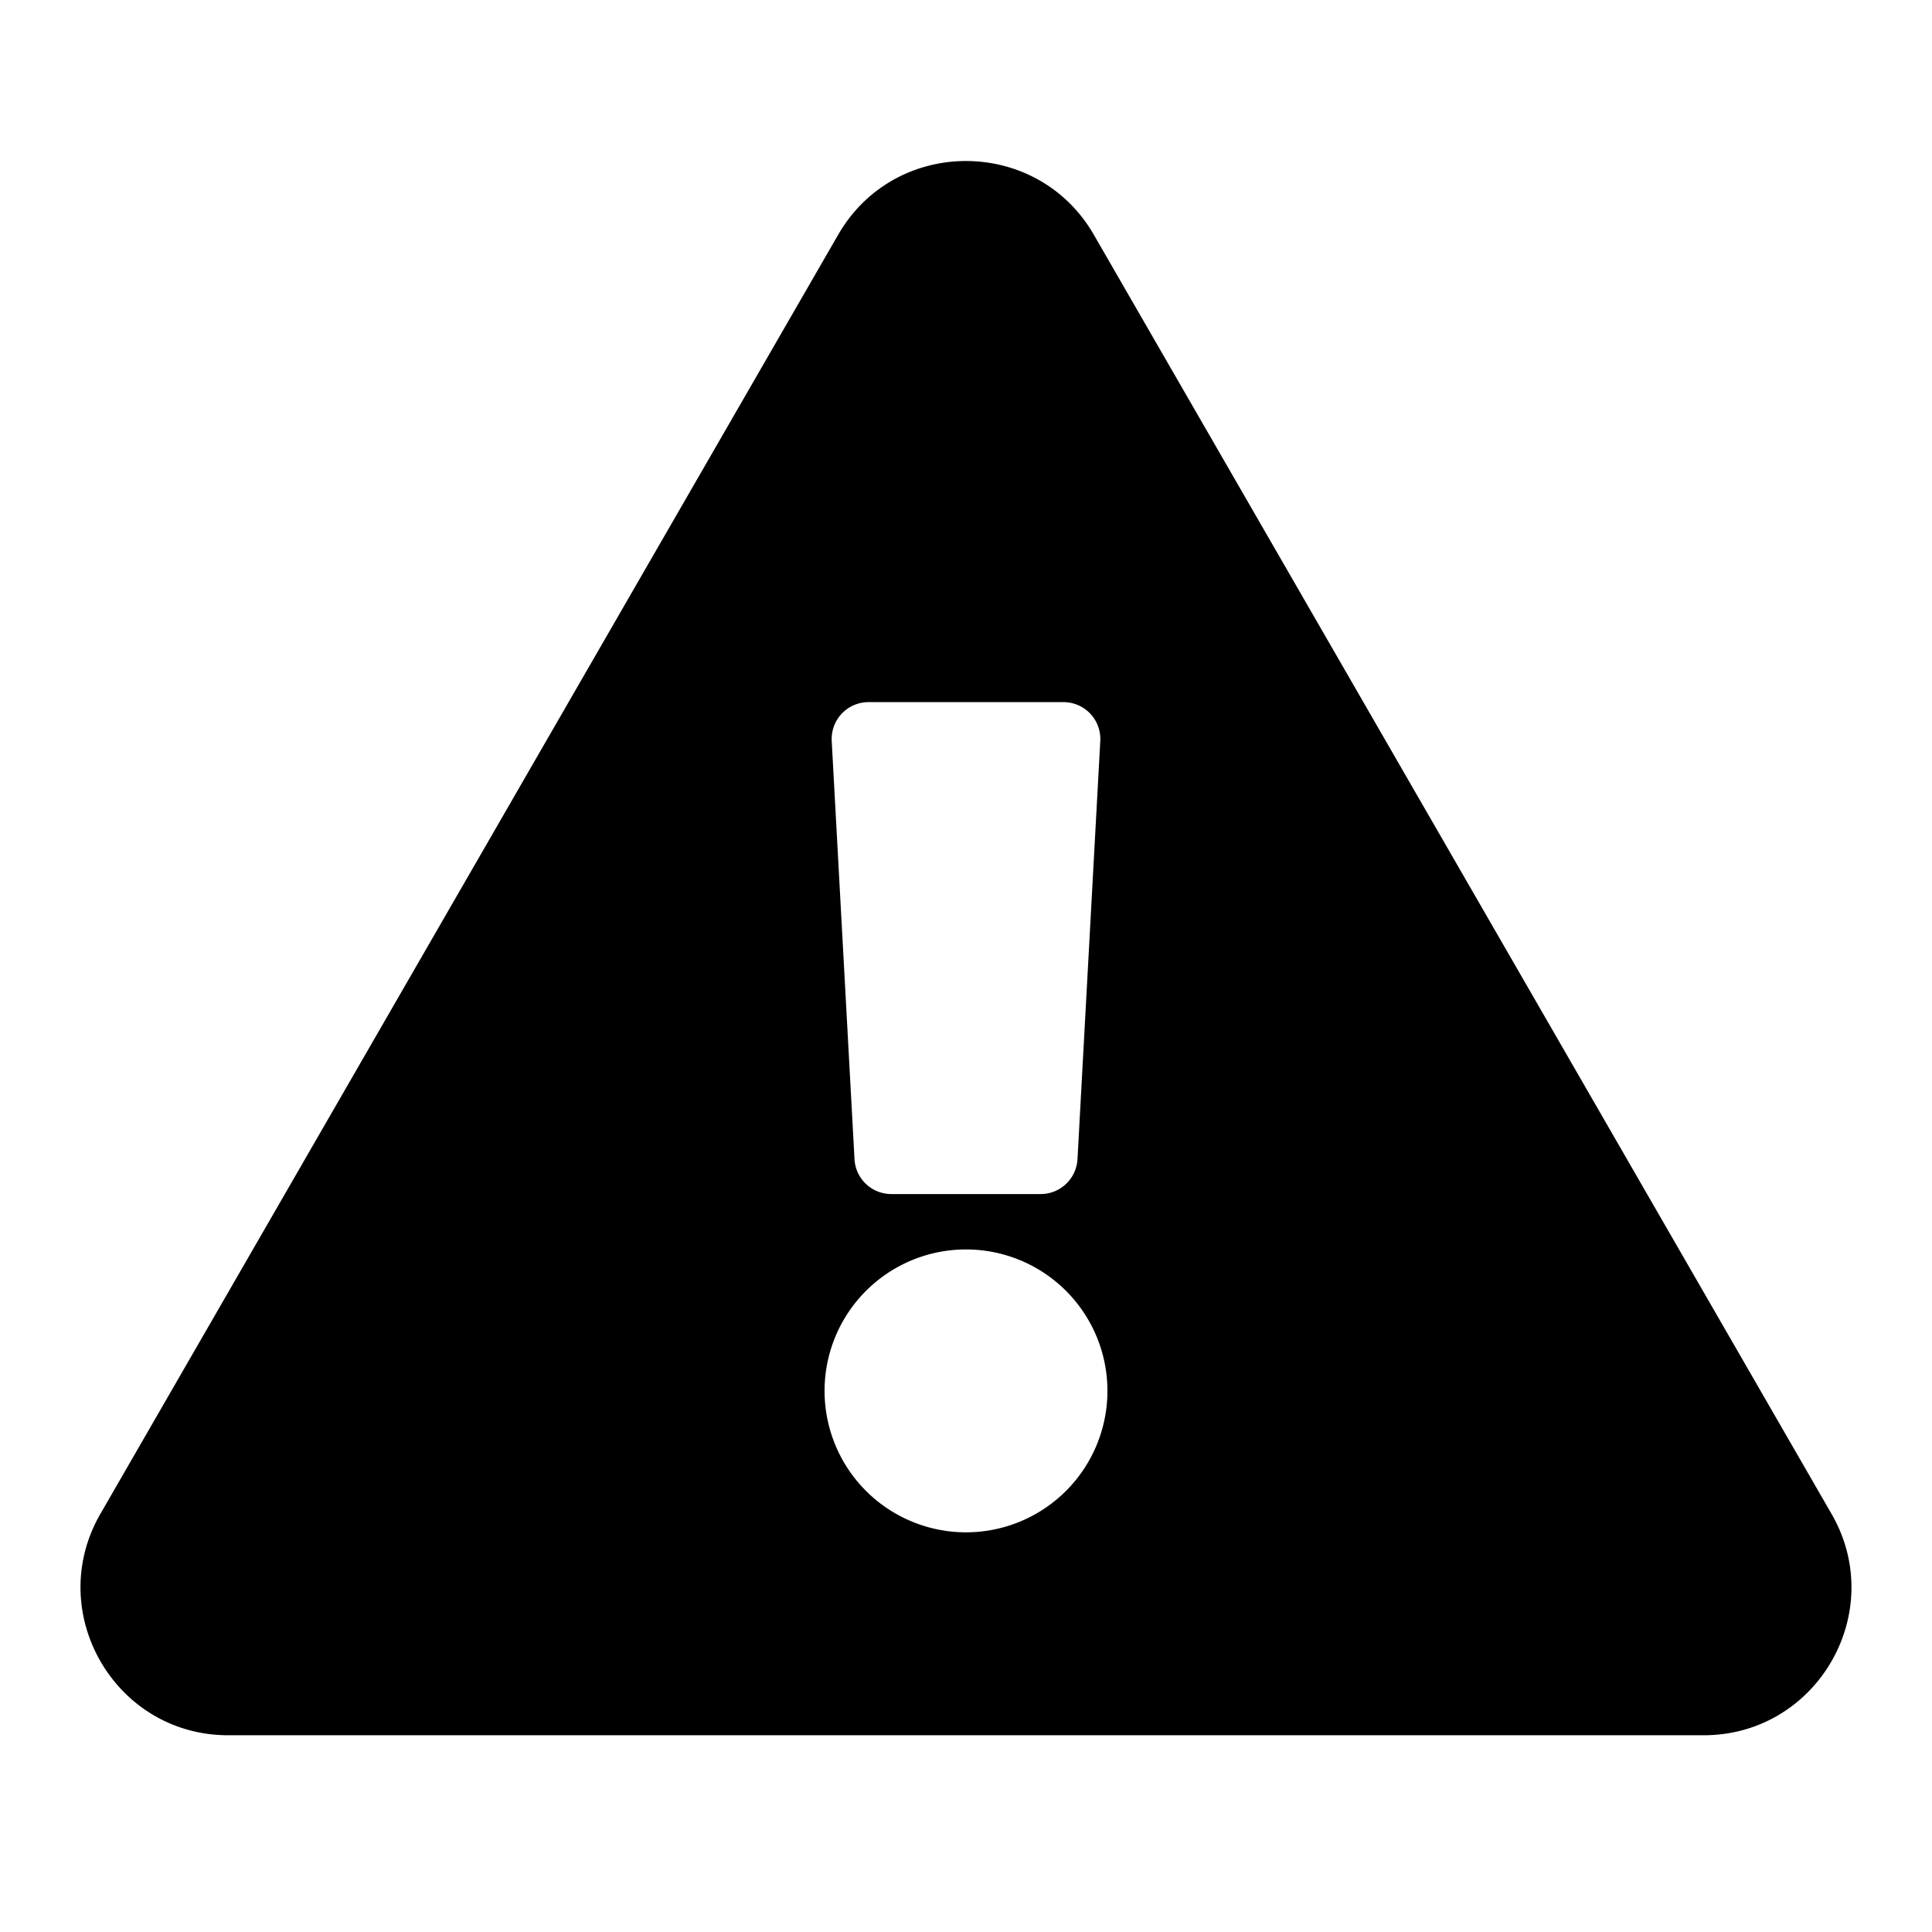 <svg xmlns="http://www.w3.org/2000/svg" viewBox="0 0 24 24">
    <path d="M22.752 18.806c.705 1.222-.18 2.75-1.588 2.75H2.835c-1.41 0-2.291-1.53-1.588-2.75l9.165-15.89c.705-1.222 2.472-1.22 3.176 0l9.164 15.89zM12 15.521a1.757 1.757 0 1 0 0 3.514 1.757 1.757 0 0 0 0-3.514zm-1.668-6.315l.283 5.194a.458.458 0 0 0 .458.433h1.854c.244 0 .444-.19.458-.433l.283-5.194a.458.458 0 0 0-.458-.484h-2.42a.458.458 0 0 0-.458.484z"/>
</svg>
